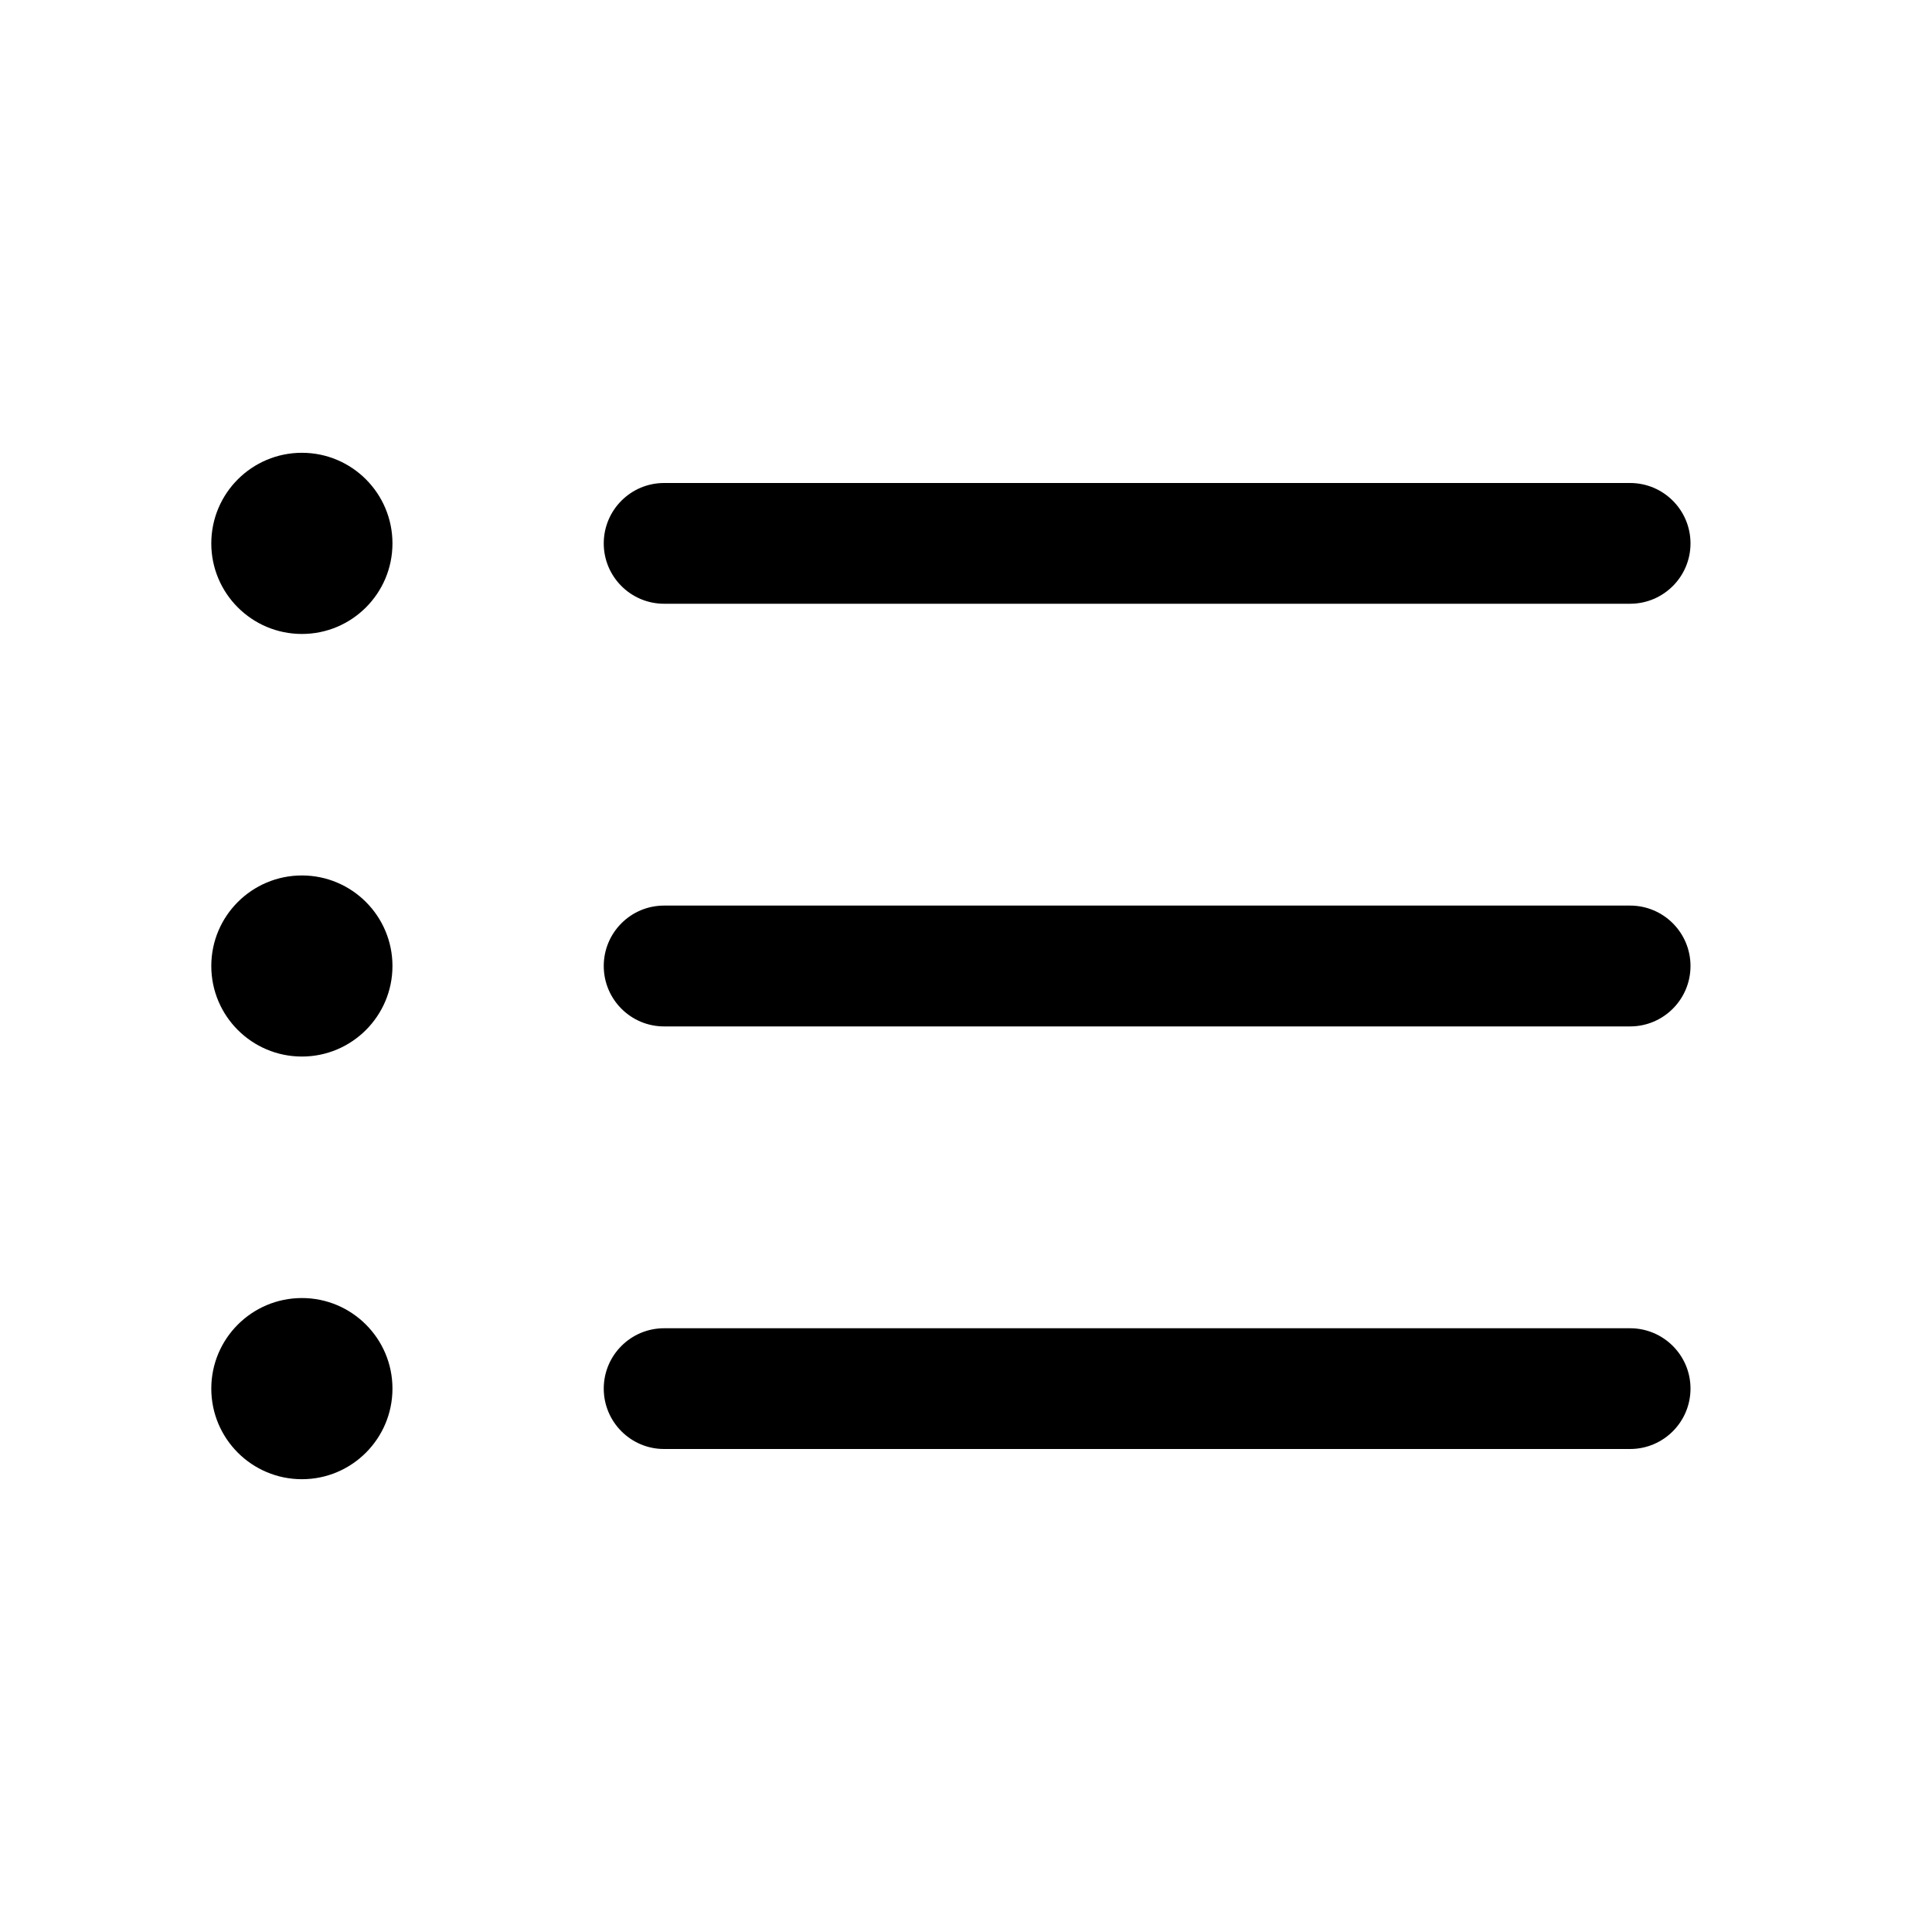<svg width="22" height="22" viewBox="0 0 22 22" fill="none" xmlns="http://www.w3.org/2000/svg">
<g id="editorButton">
<path id="Vector (Stroke)" fill-rule="evenodd" clip-rule="evenodd" d="M2.406 6.188C2.406 5.618 2.868 5.156 3.438 5.156C4.007 5.156 4.469 5.618 4.469 6.188C4.469 6.757 4.007 7.219 3.438 7.219C2.868 7.219 2.406 6.757 2.406 6.188ZM6.875 6.188C6.875 5.808 7.183 5.5 7.562 5.5H18.562C18.942 5.5 19.25 5.808 19.25 6.188C19.25 6.567 18.942 6.875 18.562 6.875H7.562C7.183 6.875 6.875 6.567 6.875 6.188ZM2.406 11C2.406 10.431 2.868 9.969 3.438 9.969C4.007 9.969 4.469 10.431 4.469 11C4.469 11.569 4.007 12.031 3.438 12.031C2.868 12.031 2.406 11.569 2.406 11ZM6.875 11C6.875 10.62 7.183 10.312 7.562 10.312H18.562C18.942 10.312 19.25 10.62 19.25 11C19.25 11.38 18.942 11.688 18.562 11.688H7.562C7.183 11.688 6.875 11.38 6.875 11ZM2.406 15.812C2.406 15.243 2.868 14.781 3.438 14.781C4.007 14.781 4.469 15.243 4.469 15.812C4.469 16.382 4.007 16.844 3.438 16.844C2.868 16.844 2.406 16.382 2.406 15.812ZM6.875 15.812C6.875 15.433 7.183 15.125 7.562 15.125H18.562C18.942 15.125 19.25 15.433 19.25 15.812C19.25 16.192 18.942 16.5 18.562 16.5H7.562C7.183 16.5 6.875 16.192 6.875 15.812Z" fill="current"/>
</g>
</svg>
